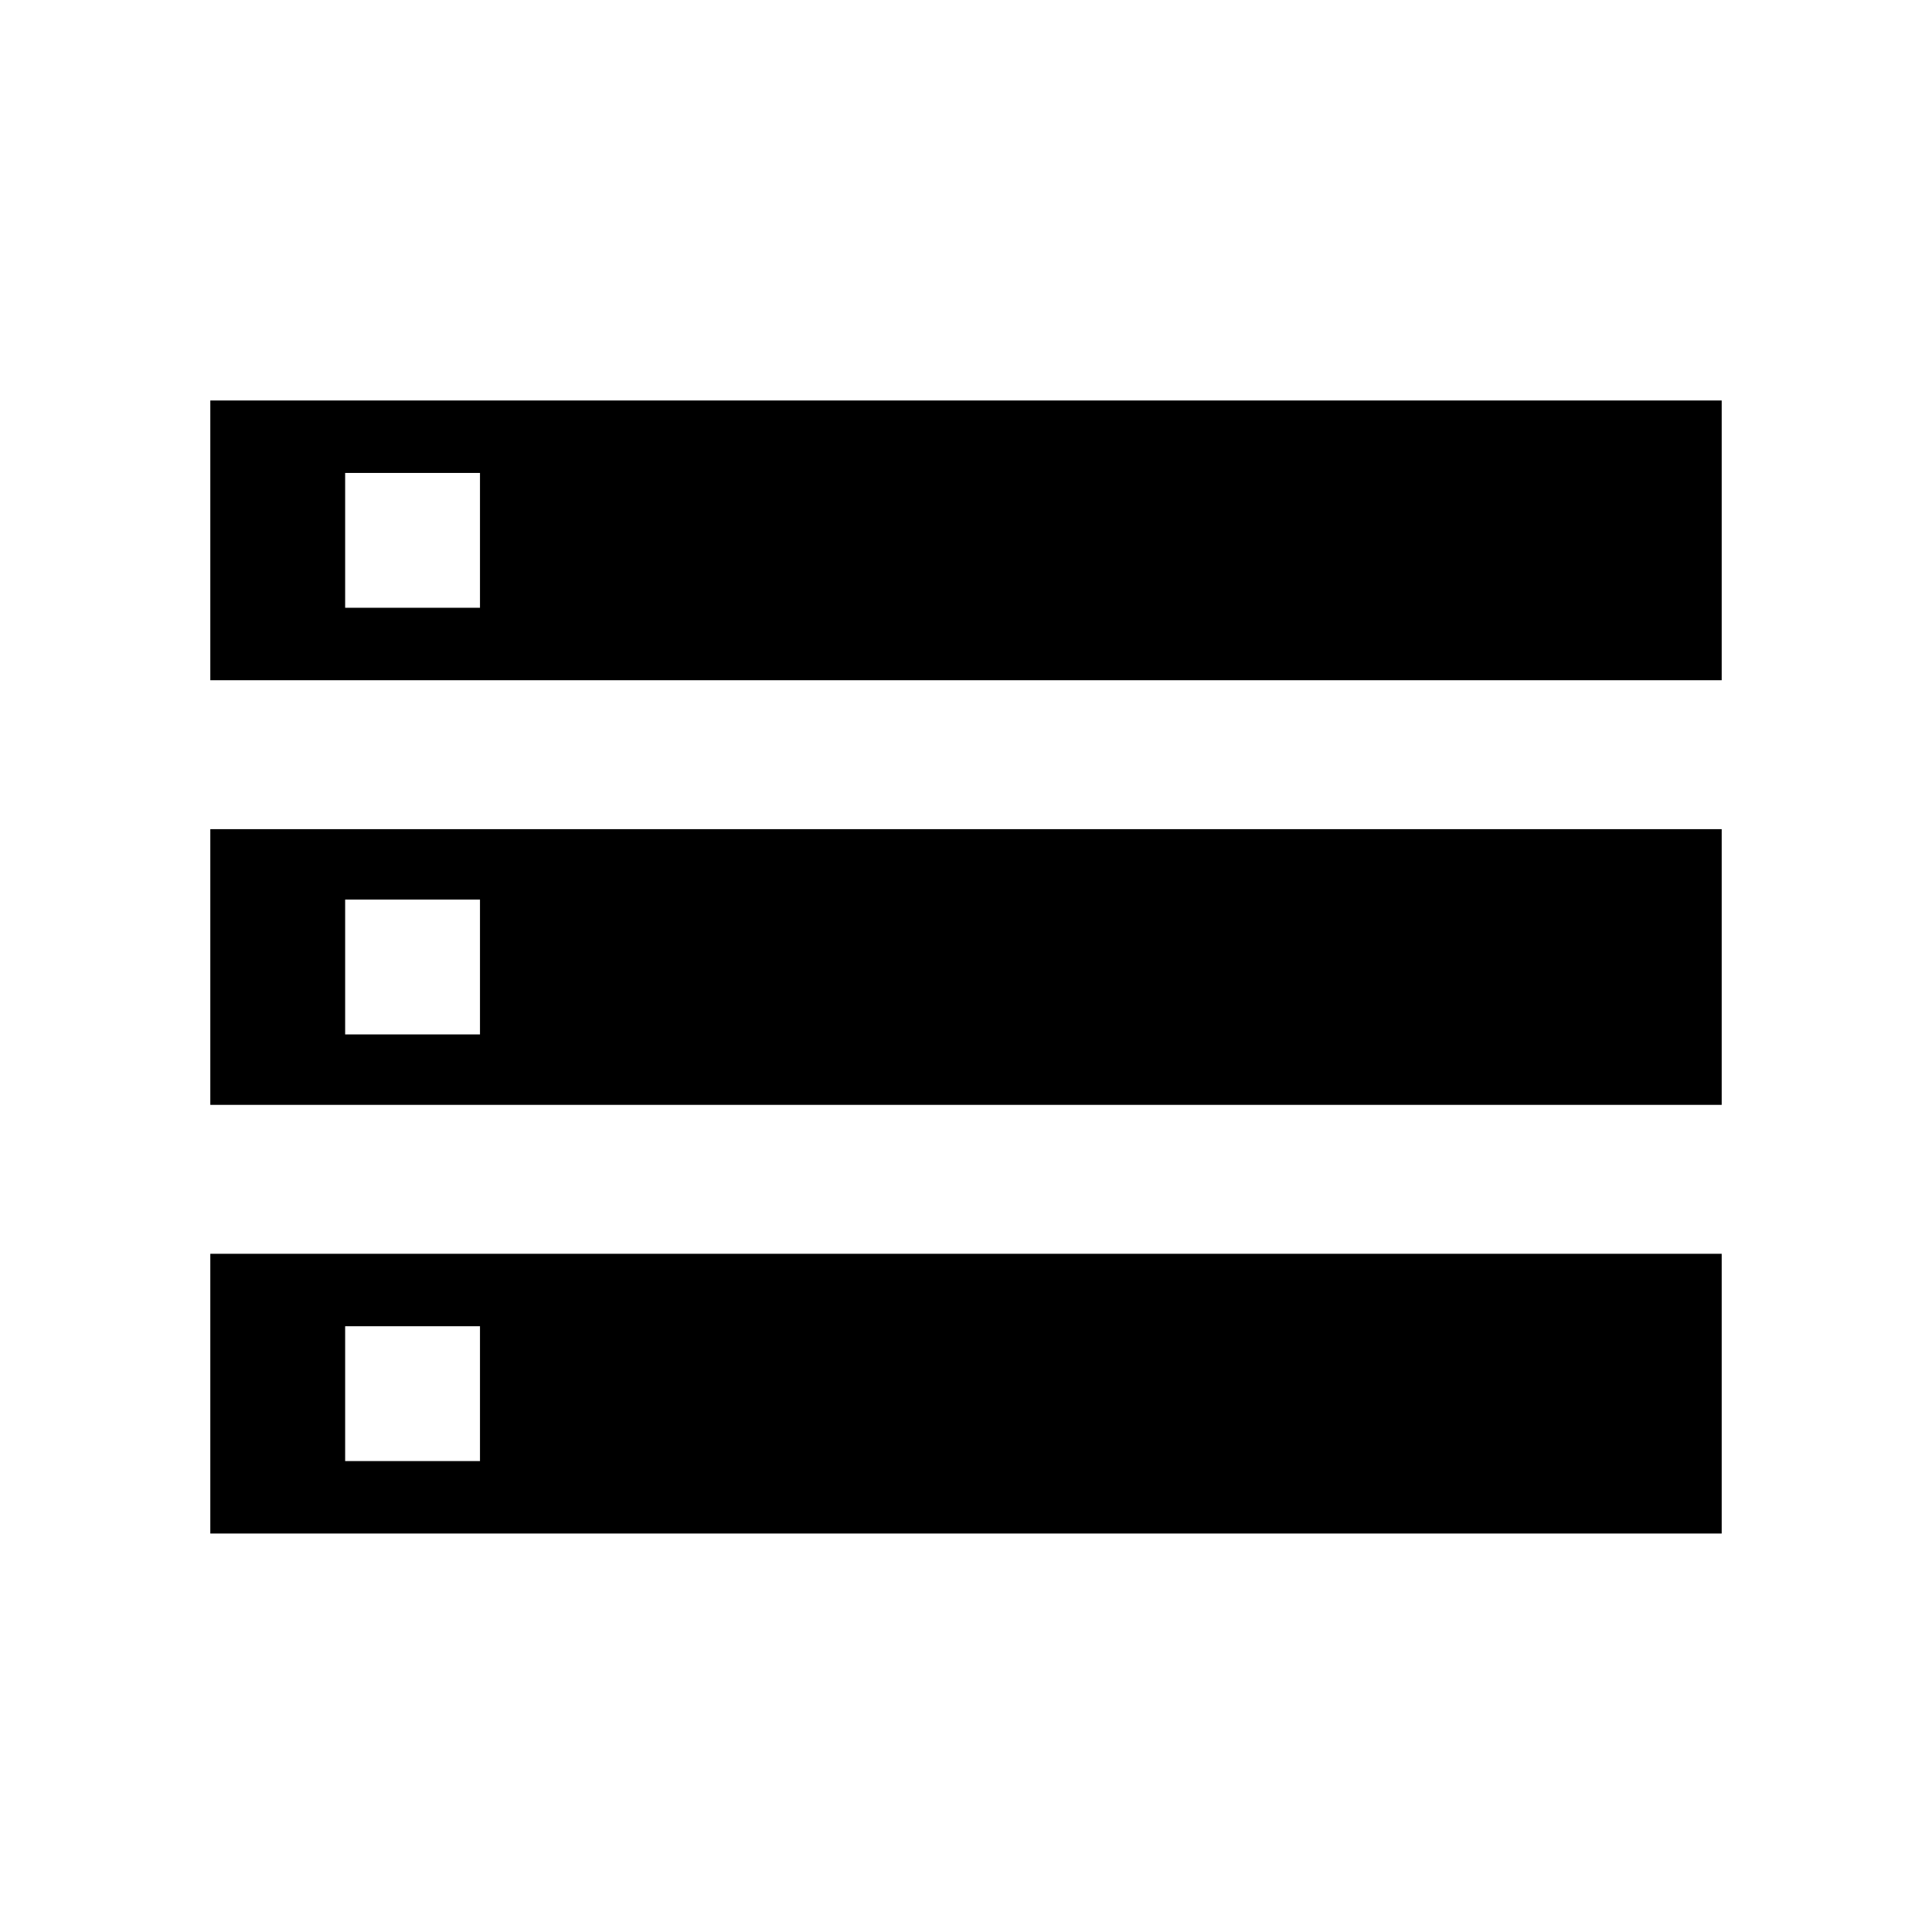 <svg xmlns="http://www.w3.org/2000/svg" height="20" viewBox="0 -960 960 960" width="20"><path d="M104.5-198v-139h751v139h-751Zm67-36h67v-67h-67v67Zm-67-388v-139h751v139h-751Zm67-36h67v-67h-67v67Zm-67 247v-137h751v137h-751Zm67-35h67v-67h-67v67Z"/></svg>
